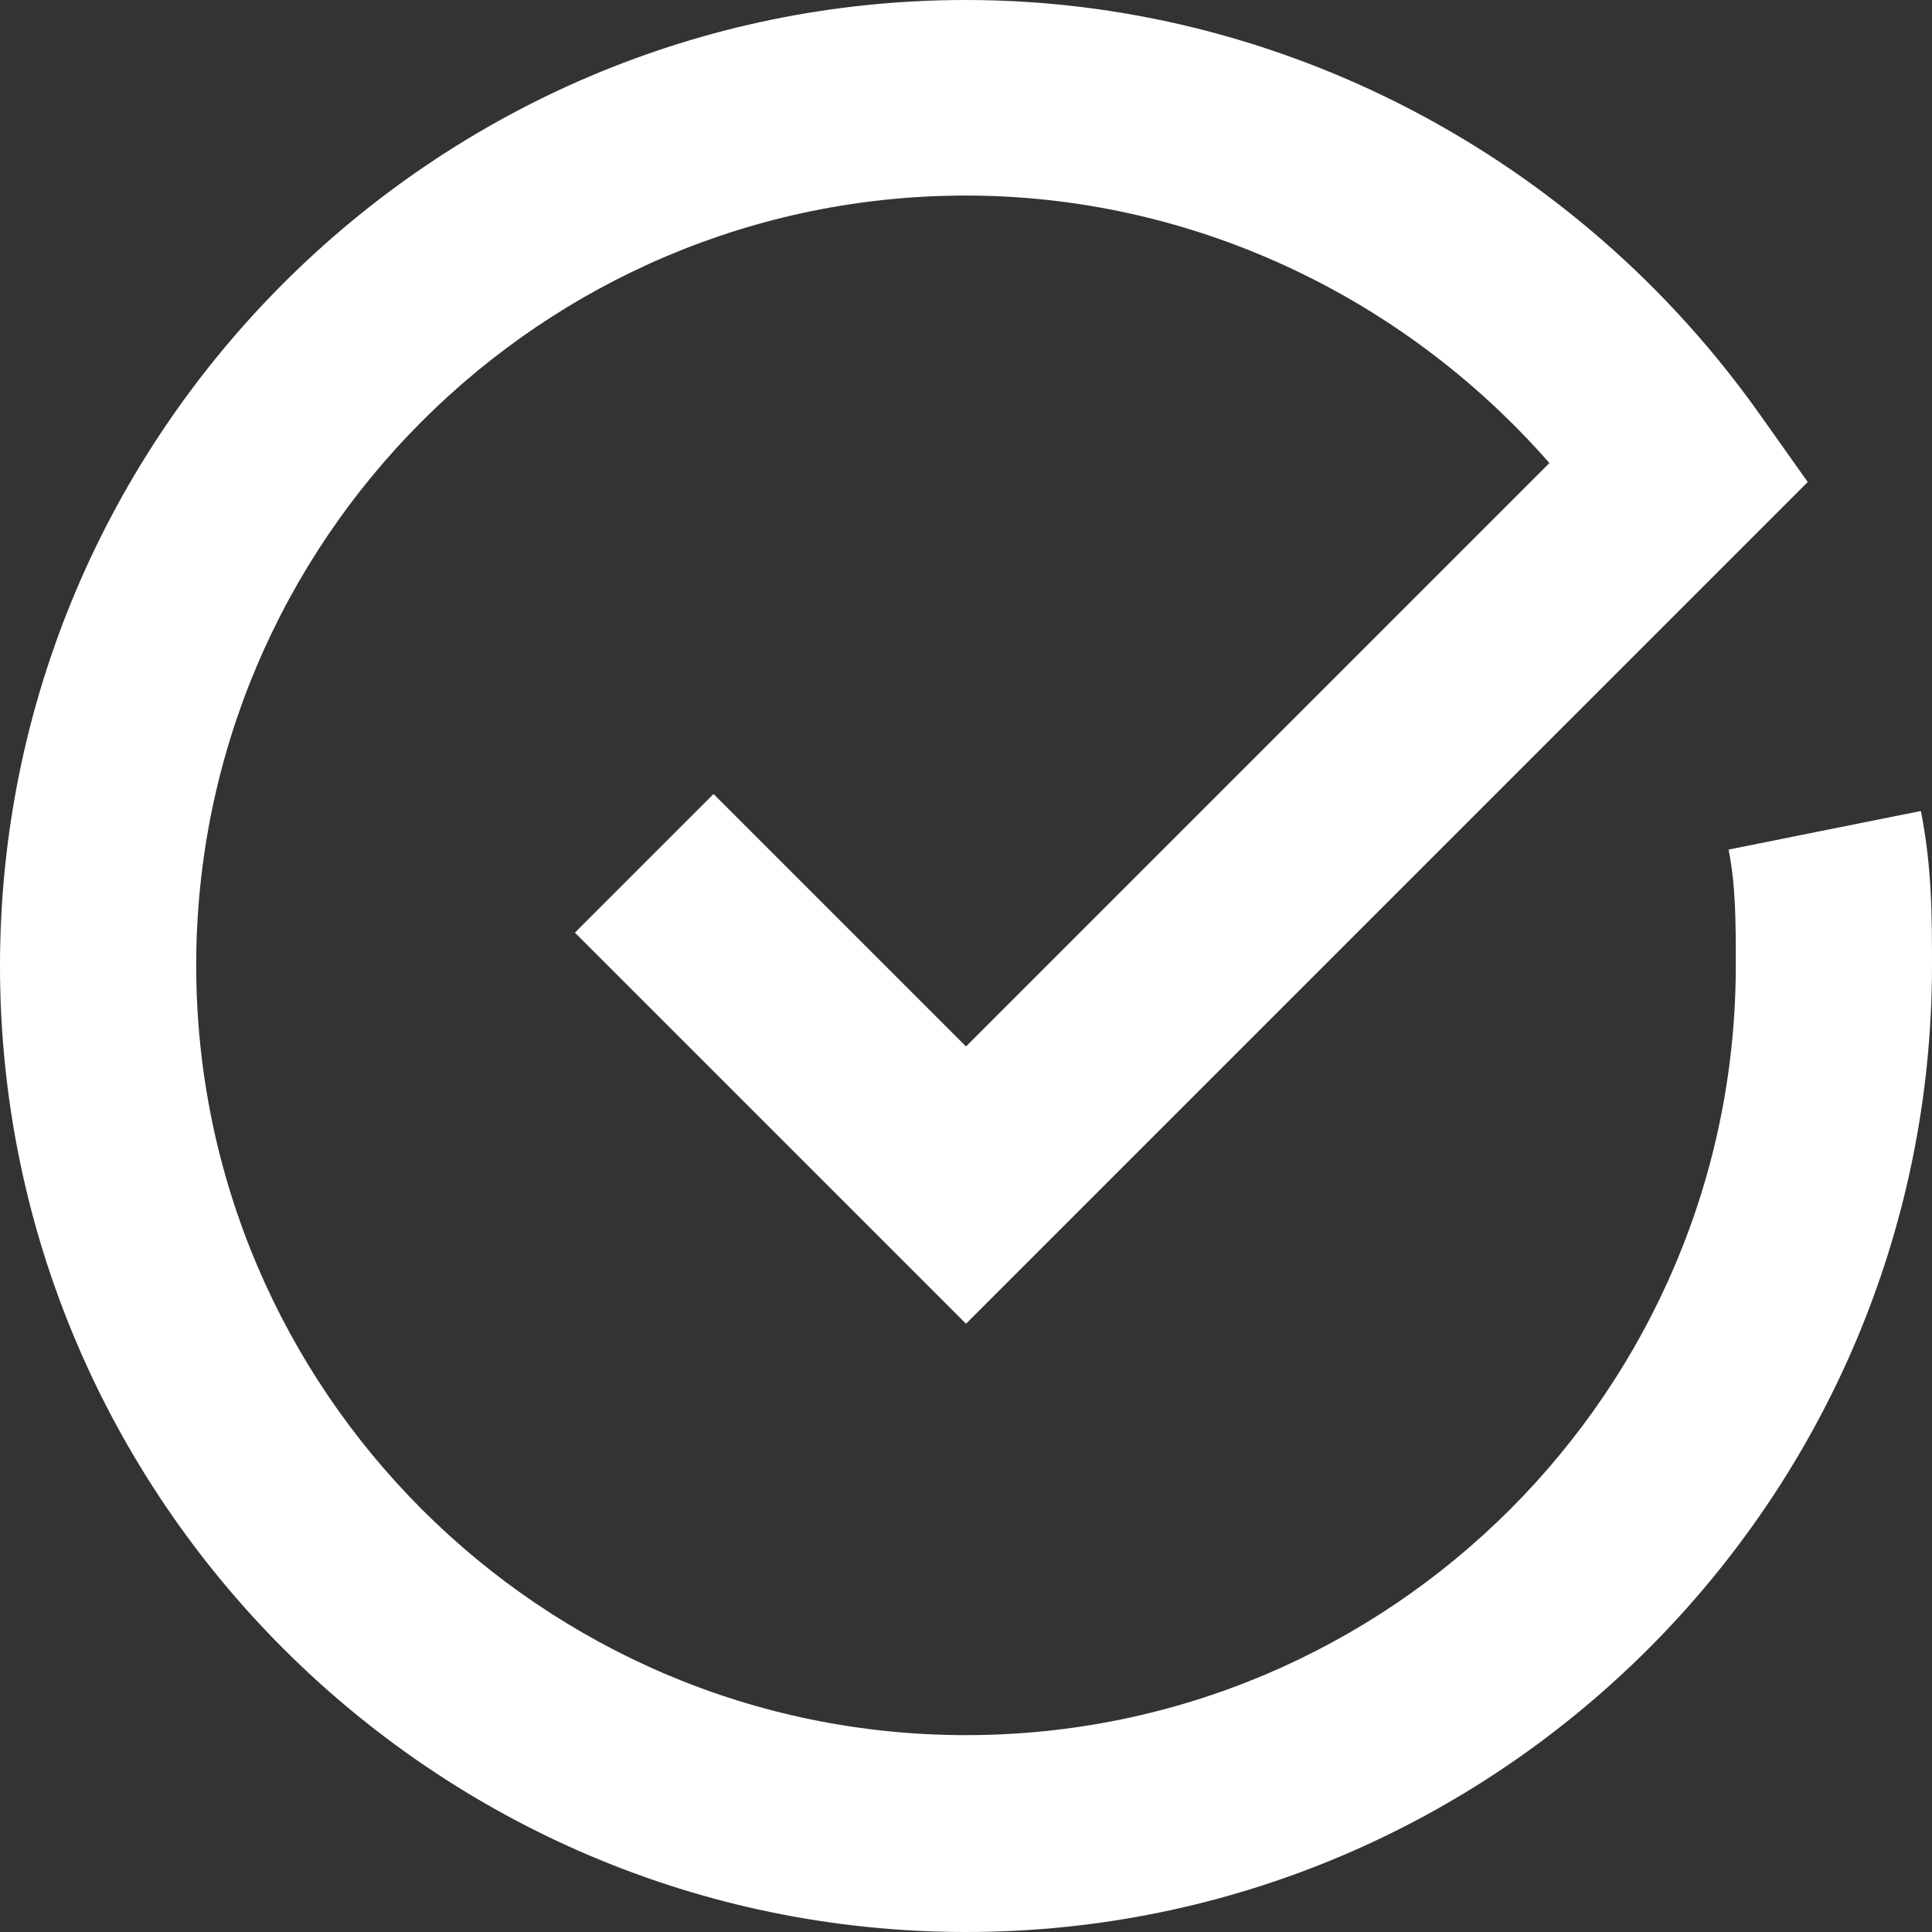 <?xml version="1.0" encoding="utf-8"?>
<!-- Generator: Adobe Illustrator 21.1.0, SVG Export Plug-In . SVG Version: 6.00 Build 0)  -->
<svg version="1.1" id="Layer_1" xmlns="http://www.w3.org/2000/svg" xmlns:xlink="http://www.w3.org/1999/xlink" x="0px" y="0px"
	 viewBox="0 0 295.4 295.4" style="enable-background:new 0 0 295.4 295.4;" xml:space="preserve">
<rect x="0" y="0" width="295.4" height="295.4" fill="#333333" stroke="none"/>
<style type="text/css">
	.st0{fill:#FFFFFF;}
</style>
<g>
	<g>
		<path class="st0" d="M147.7,295.4C66.3,295.4,0,229.1,0,147.7S66.3,0,147.7,0c47.9,0,93.3,23.7,121.4,63.4l7.3,10.3L147.7,202.4
			l-59.8-59.8l21.2-21.2l38.6,38.6l89.2-89.2c-22.6-25.8-55.1-40.9-89.2-40.9C82.8,29.9,30,82.7,30,147.6s52.8,117.7,117.7,117.7
			s117.7-52.8,117.7-117.7c0-6.7,0-12.1-1.1-17.7l29.4-5.9c1.7,8.6,1.7,16.2,1.7,23.6C295.4,229.1,229.1,295.4,147.7,295.4z"/>
	</g>
</g>
</svg>
